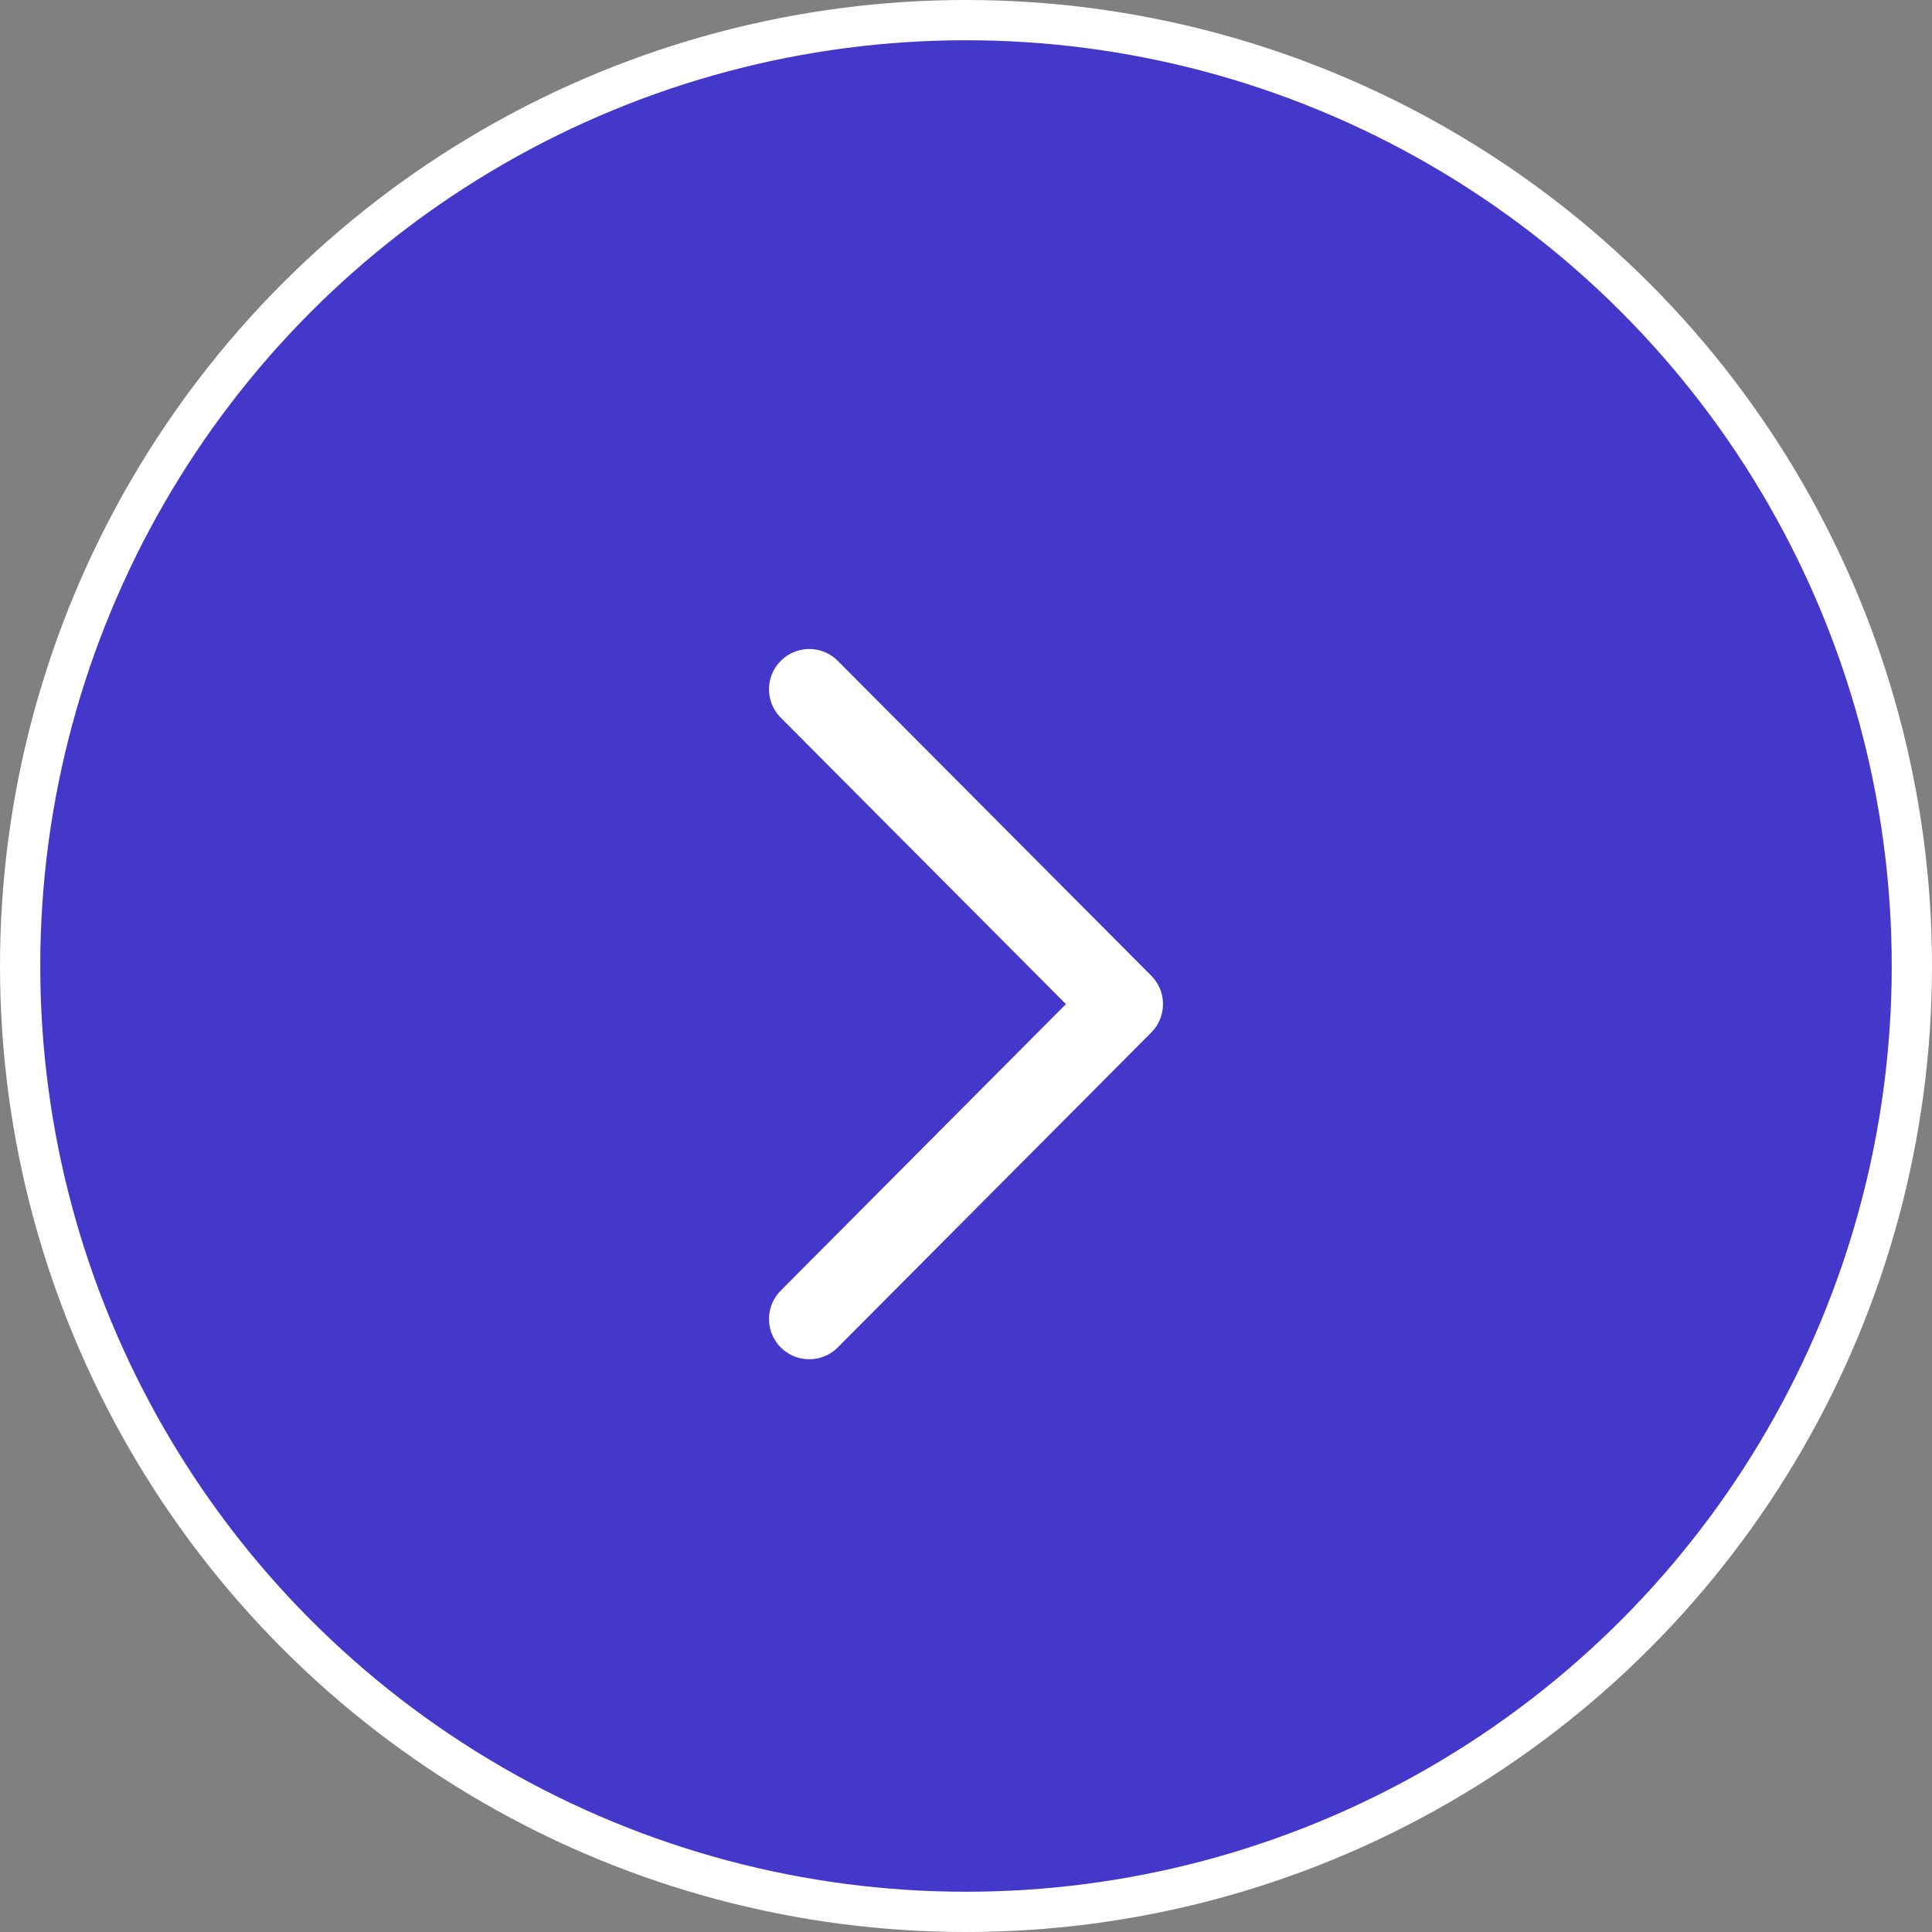 <svg width="48" height="48" viewBox="0 0 48 48" fill="none" xmlns="http://www.w3.org/2000/svg">
<rect x="0" y="0" width="48" height="48" fill="#808080" stroke="none"/>
<circle cx="24" cy="24" r="23.5" fill="#4338CA" stroke="white"/>
<path d="M20.106 32.77L27.894 24.947L20.106 17.125" stroke="white" stroke-width="2" stroke-linecap="round" stroke-linejoin="round"/>
</svg>
